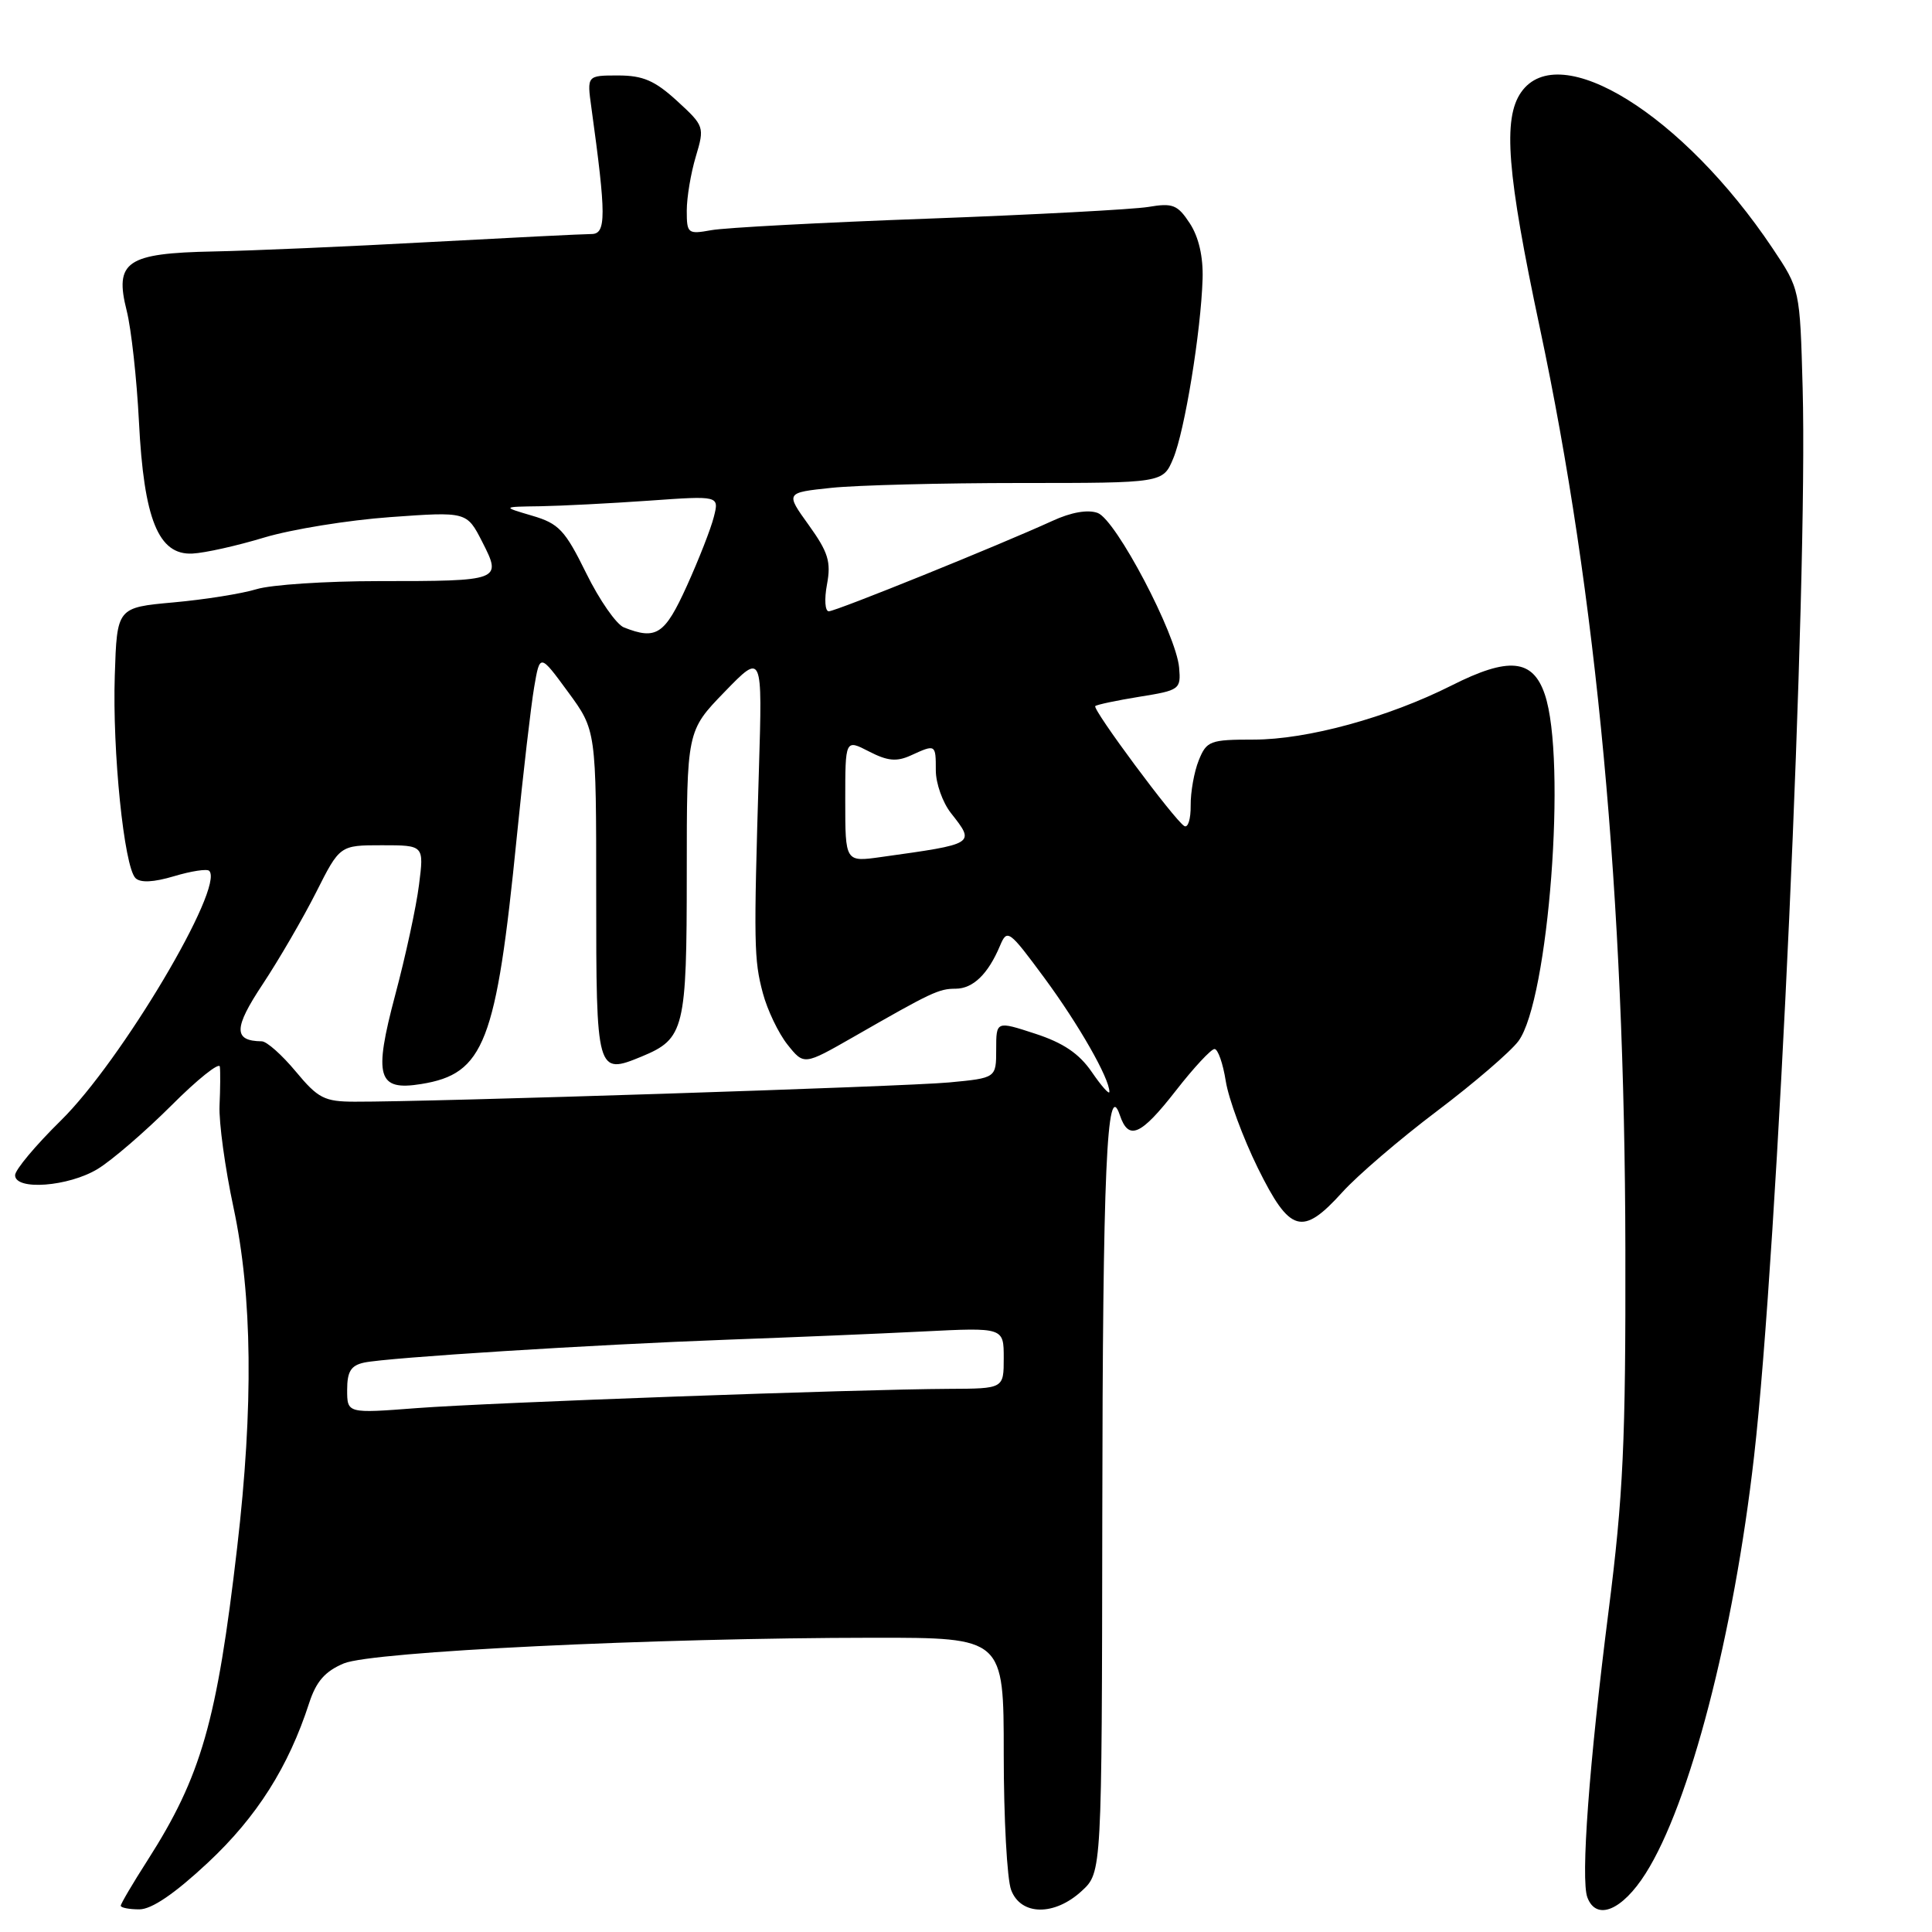 <?xml version="1.0" encoding="UTF-8" standalone="no"?>
<!DOCTYPE svg PUBLIC "-//W3C//DTD SVG 1.1//EN" "http://www.w3.org/Graphics/SVG/1.1/DTD/svg11.dtd" >
<svg xmlns="http://www.w3.org/2000/svg" xmlns:xlink="http://www.w3.org/1999/xlink" version="1.1" viewBox="0 0 256 256">
 <g >
 <path fill="currentColor"
d=" M 27.55 246.81 C 34.04 240.74 38.22 234.14 40.97 225.65 C 41.90 222.79 43.08 221.45 45.56 220.41 C 49.31 218.84 86.66 217.03 115.75 217.01 C 133.00 217.00 133.00 217.00 133.00 232.43 C 133.00 240.92 133.44 249.02 133.98 250.43 C 135.27 253.85 139.73 253.90 143.35 250.55 C 146.00 248.10 146.00 248.10 146.06 200.80 C 146.11 155.07 146.66 142.65 148.38 147.75 C 149.54 151.19 151.14 150.50 155.82 144.50 C 158.18 141.47 160.48 139.00 160.93 139.00 C 161.38 139.00 162.05 140.91 162.42 143.25 C 162.79 145.59 164.70 150.76 166.66 154.75 C 170.92 163.38 172.55 163.85 177.86 157.98 C 179.86 155.76 185.51 150.92 190.40 147.23 C 195.30 143.53 200.16 139.35 201.20 137.95 C 205.20 132.55 207.63 100.62 204.69 92.00 C 203.10 87.31 199.90 87.01 192.34 90.83 C 183.92 95.07 173.22 98.00 166.12 98.00 C 160.33 98.00 159.88 98.17 158.84 100.75 C 158.23 102.26 157.75 104.96 157.77 106.75 C 157.79 108.53 157.41 109.75 156.92 109.45 C 155.59 108.63 144.70 93.96 145.13 93.56 C 145.33 93.37 147.97 92.81 151.00 92.32 C 156.32 91.47 156.49 91.34 156.24 88.47 C 155.86 84.04 147.87 68.86 145.45 67.97 C 144.15 67.49 141.94 67.87 139.45 69.02 C 132.36 72.26 110.76 81.00 109.82 81.00 C 109.32 81.00 109.21 79.41 109.58 77.44 C 110.14 74.44 109.75 73.18 107.16 69.57 C 104.07 65.28 104.07 65.28 110.18 64.64 C 113.54 64.29 124.80 64.00 135.20 64.00 C 154.10 64.00 154.10 64.00 155.46 60.75 C 156.98 57.12 159.13 43.94 159.35 36.95 C 159.44 34.02 158.84 31.41 157.66 29.60 C 156.04 27.13 155.40 26.87 152.16 27.42 C 150.15 27.75 137.03 28.45 123.00 28.97 C 108.97 29.48 96.04 30.17 94.25 30.50 C 91.14 31.06 91.00 30.95 91.00 27.91 C 91.00 26.16 91.54 22.94 92.20 20.74 C 93.37 16.82 93.33 16.69 89.71 13.37 C 86.77 10.68 85.20 10.00 81.90 10.00 C 77.77 10.00 77.77 10.00 78.36 14.25 C 80.34 28.61 80.34 31.00 78.38 31.01 C 77.35 31.01 67.72 31.49 57.00 32.07 C 46.27 32.66 33.35 33.22 28.29 33.32 C 16.75 33.55 15.14 34.65 16.79 41.18 C 17.39 43.56 18.12 50.16 18.41 55.85 C 19.06 68.81 20.99 73.58 25.50 73.35 C 27.15 73.27 31.44 72.31 35.03 71.22 C 38.63 70.14 46.13 68.92 51.71 68.52 C 61.85 67.79 61.85 67.79 63.90 71.80 C 66.53 76.95 66.39 77.00 50.16 77.00 C 43.19 77.00 35.91 77.48 33.99 78.07 C 32.07 78.66 27.12 79.45 23.00 79.82 C 15.50 80.50 15.50 80.50 15.21 89.50 C 14.88 99.54 16.44 114.84 17.95 116.35 C 18.60 117.00 20.36 116.91 23.07 116.10 C 25.34 115.42 27.43 115.10 27.72 115.39 C 29.81 117.48 16.06 140.62 8.07 148.47 C 4.73 151.75 2.00 155.01 2.00 155.72 C 2.00 157.78 9.09 157.24 12.95 154.89 C 14.85 153.73 19.23 149.95 22.70 146.49 C 26.16 143.02 29.06 140.71 29.13 141.34 C 29.21 141.98 29.19 144.30 29.09 146.50 C 28.99 148.70 29.82 154.78 30.94 160.00 C 33.44 171.70 33.60 186.33 31.43 205.00 C 28.75 228.11 26.67 235.36 19.55 246.50 C 17.60 249.54 16.00 252.26 16.00 252.52 C 16.00 252.78 17.11 253.00 18.46 253.00 C 20.10 253.00 23.14 250.93 27.55 246.81 Z  M 218.05 248.25 C 223.88 239.07 229.73 216.59 232.42 193.00 C 235.55 165.67 239.57 77.18 238.86 51.41 C 238.50 38.32 238.50 38.32 234.88 32.91 C 223.02 15.19 206.61 5.00 201.56 12.22 C 199.11 15.72 199.68 22.95 204.03 43.41 C 211.59 78.98 215.29 118.80 215.37 165.50 C 215.42 191.06 215.09 198.16 213.14 213.50 C 210.57 233.68 209.43 249.08 210.34 251.43 C 211.53 254.56 214.95 253.15 218.05 248.25 Z  M 46.00 184.16 C 46.00 181.73 46.50 180.93 48.25 180.55 C 51.40 179.88 78.58 178.17 96.50 177.51 C 104.75 177.21 116.34 176.73 122.25 176.43 C 133.00 175.89 133.00 175.89 133.00 179.95 C 133.00 184.00 133.00 184.00 125.75 184.03 C 113.48 184.09 65.03 185.84 55.25 186.58 C 46.00 187.29 46.00 187.29 46.00 184.16 Z  M 39.19 141.98 C 37.37 139.79 35.35 137.99 34.69 137.98 C 30.91 137.94 30.94 136.24 34.81 130.41 C 36.96 127.16 40.14 121.69 41.88 118.25 C 45.03 112.00 45.03 112.00 50.61 112.00 C 56.19 112.00 56.19 112.00 55.52 117.25 C 55.16 120.14 53.74 126.70 52.37 131.83 C 49.48 142.71 50.02 144.58 55.81 143.64 C 64.17 142.29 65.75 138.22 68.47 110.97 C 69.32 102.46 70.36 93.50 70.78 91.05 C 71.54 86.60 71.54 86.60 75.27 91.69 C 79.00 96.77 79.00 96.77 79.00 118.42 C 79.00 142.27 79.05 142.46 85.06 139.98 C 90.69 137.64 91.00 136.37 91.00 115.70 C 91.00 96.85 91.00 96.85 96.01 91.68 C 101.03 86.50 101.03 86.50 100.56 102.00 C 99.86 125.19 99.90 127.15 101.08 131.59 C 101.68 133.84 103.15 136.91 104.35 138.42 C 106.53 141.15 106.53 141.15 113.02 137.44 C 123.45 131.46 124.39 131.01 126.63 131.01 C 128.93 131.00 130.92 129.08 132.50 125.33 C 133.46 123.05 133.68 123.21 138.40 129.60 C 142.94 135.76 147.00 142.87 147.00 144.67 C 147.00 145.10 145.95 143.92 144.67 142.05 C 143.00 139.61 140.89 138.18 137.17 136.97 C 132.00 135.28 132.00 135.28 132.00 139.06 C 132.00 142.84 132.00 142.84 125.75 143.43 C 119.92 143.98 56.97 146.02 47.00 145.98 C 42.98 145.97 42.15 145.54 39.19 141.98 Z  M 112.00 106.09 C 112.00 97.95 112.00 97.95 115.14 99.57 C 117.60 100.84 118.80 100.96 120.69 100.10 C 123.99 98.59 124.00 98.60 124.00 102.09 C 124.00 103.79 124.90 106.33 126.00 107.73 C 129.24 111.85 129.31 111.81 116.75 113.56 C 112.00 114.23 112.00 114.23 112.00 106.09 Z  M 82.68 83.14 C 81.68 82.75 79.43 79.52 77.68 75.96 C 74.86 70.23 74.05 69.37 70.50 68.33 C 66.50 67.15 66.50 67.15 71.60 67.08 C 74.40 67.03 80.88 66.70 86.00 66.34 C 95.30 65.68 95.30 65.68 94.59 68.48 C 94.21 70.02 92.59 74.15 91.01 77.64 C 88.08 84.10 86.97 84.83 82.68 83.14 Z "/>
</g>
</svg>